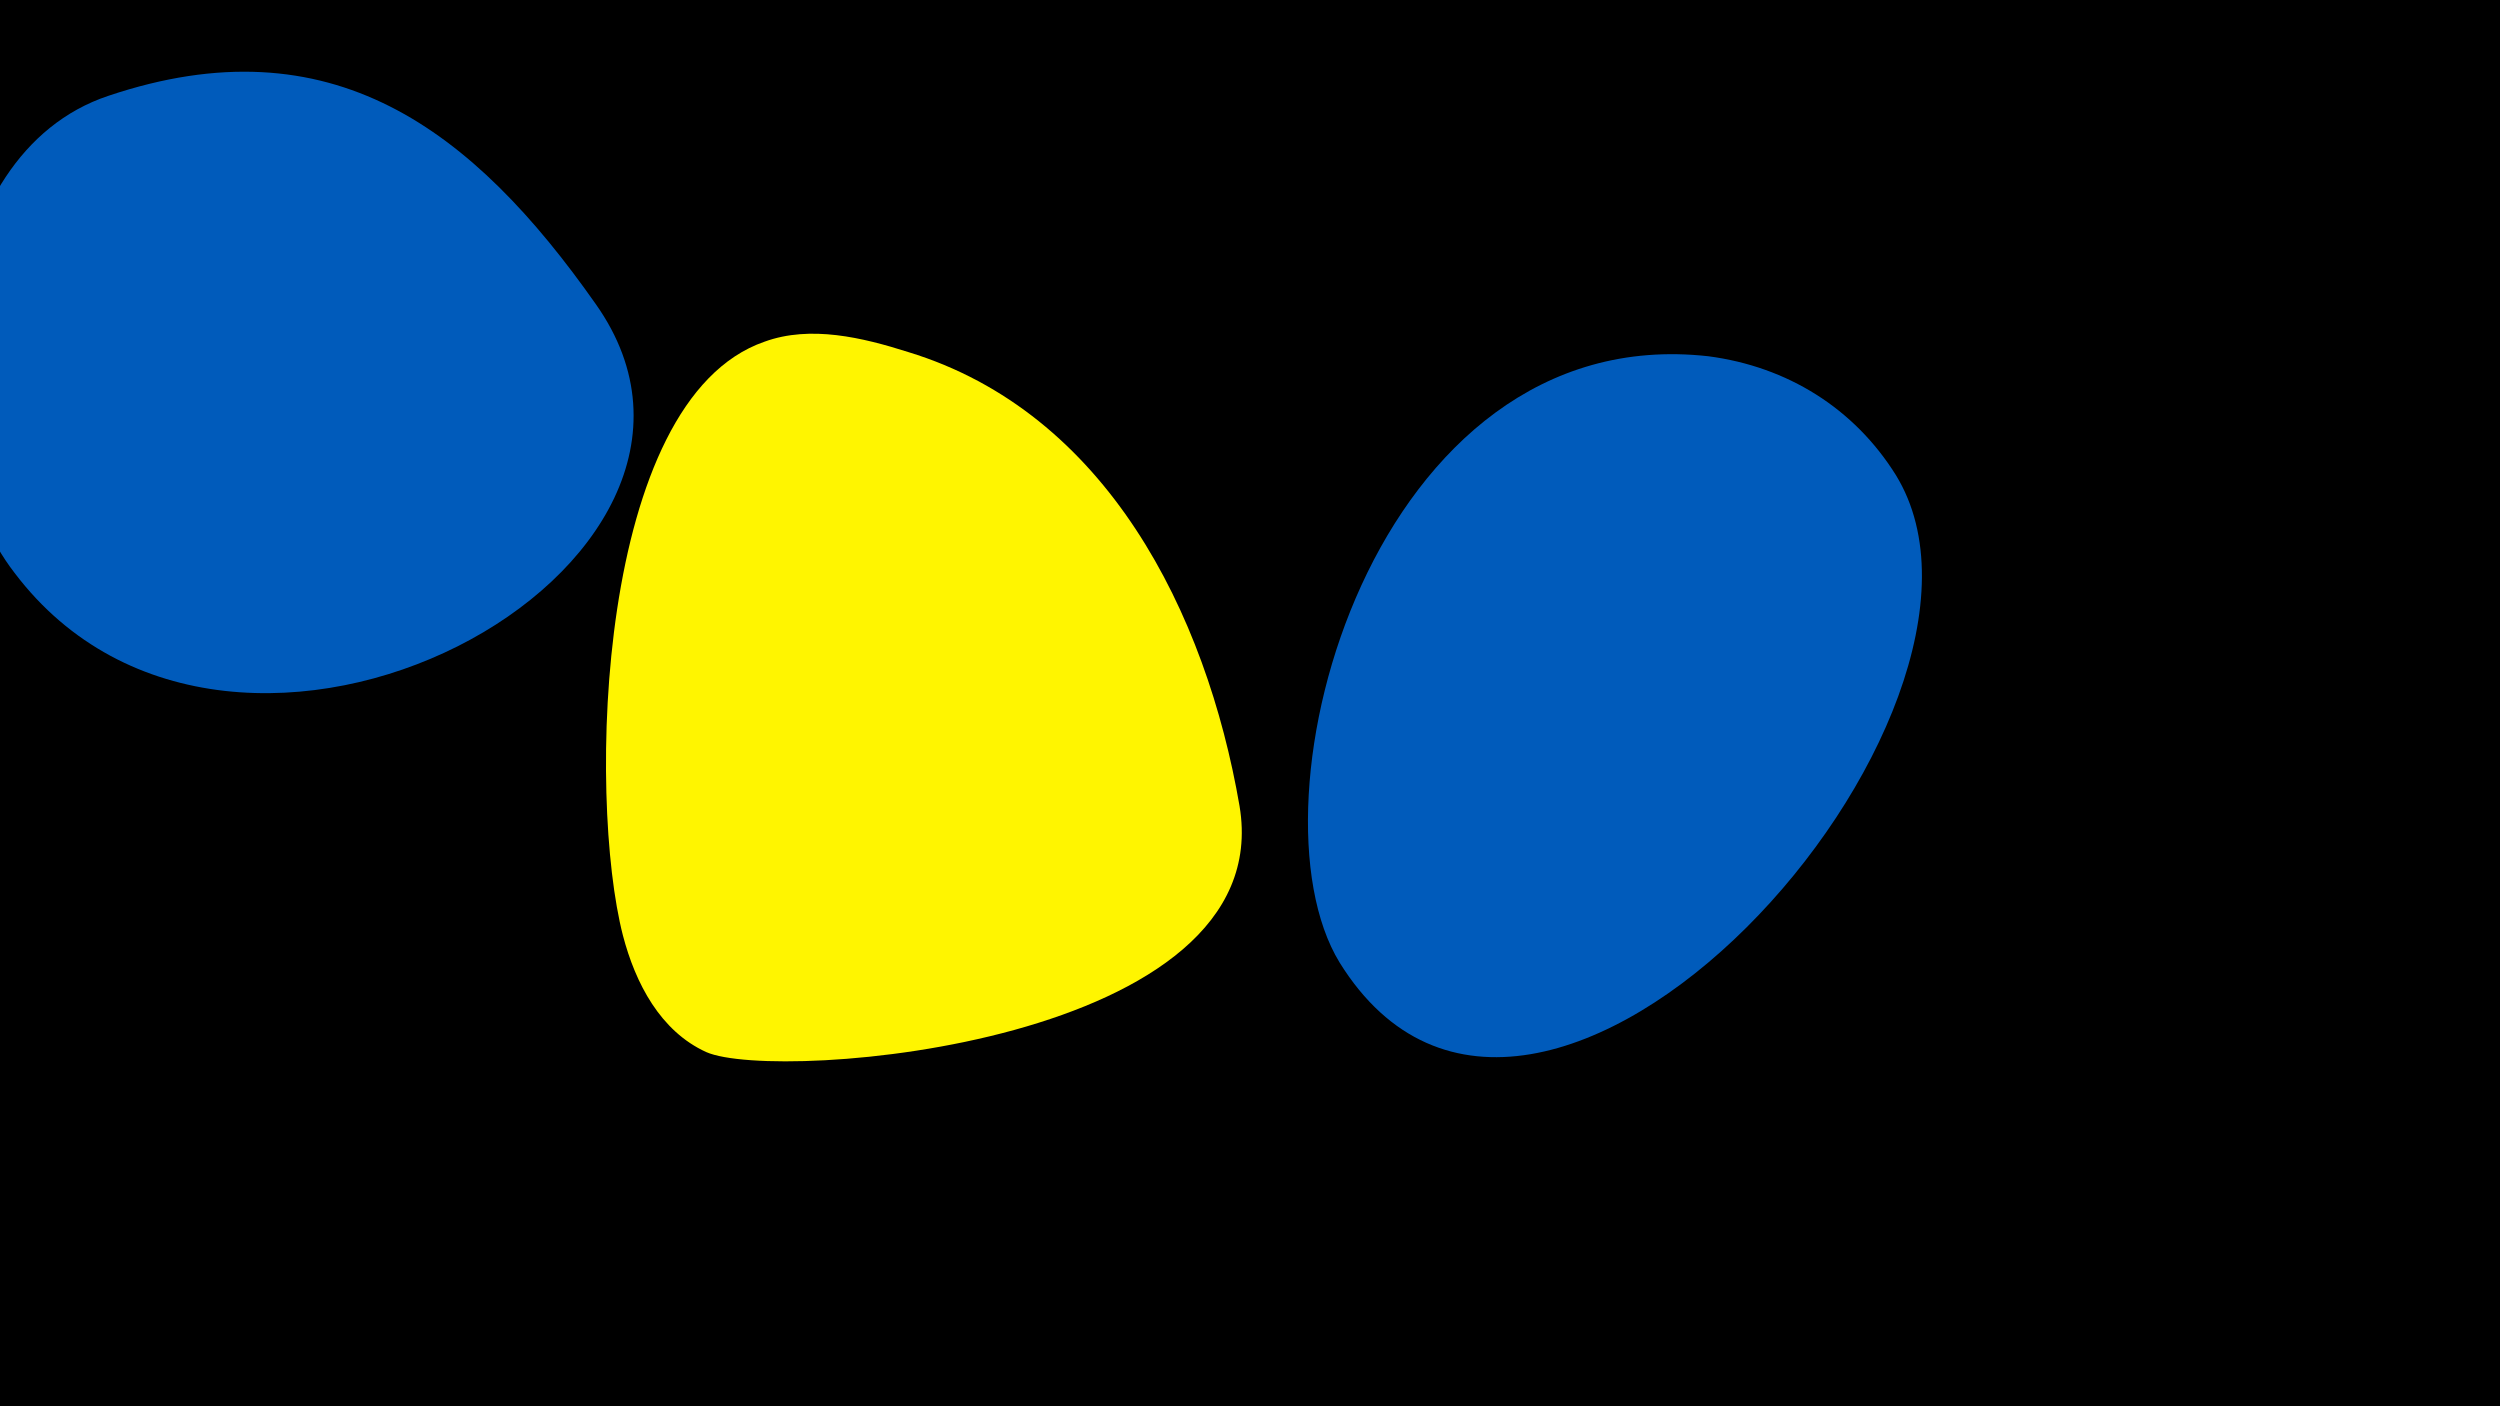 <svg width="1200" height="675" viewBox="-500 -500 1200 675" xmlns="http://www.w3.org/2000/svg"><path d="M-500-500h1200v675h-1200z" fill="#000"/><path d="M-214-354c-59-84-127-136-234-100-84 28-93 167-45 229 106 140 368-3 279-129z"  fill="#005bbb" /><path d="M95-113c-16-93-64-189-159-218-22-7-47-13-69-5-81 28-85 219-68 285 6 23 18 46 40 56 34 15 275-4 256-118z"  fill="#fff500" /><path d="M410-272c-20-32-52-52-90-57-161-18-224 214-177 291 95 153 337-120 267-234z"  fill="#005bbb" /></svg>